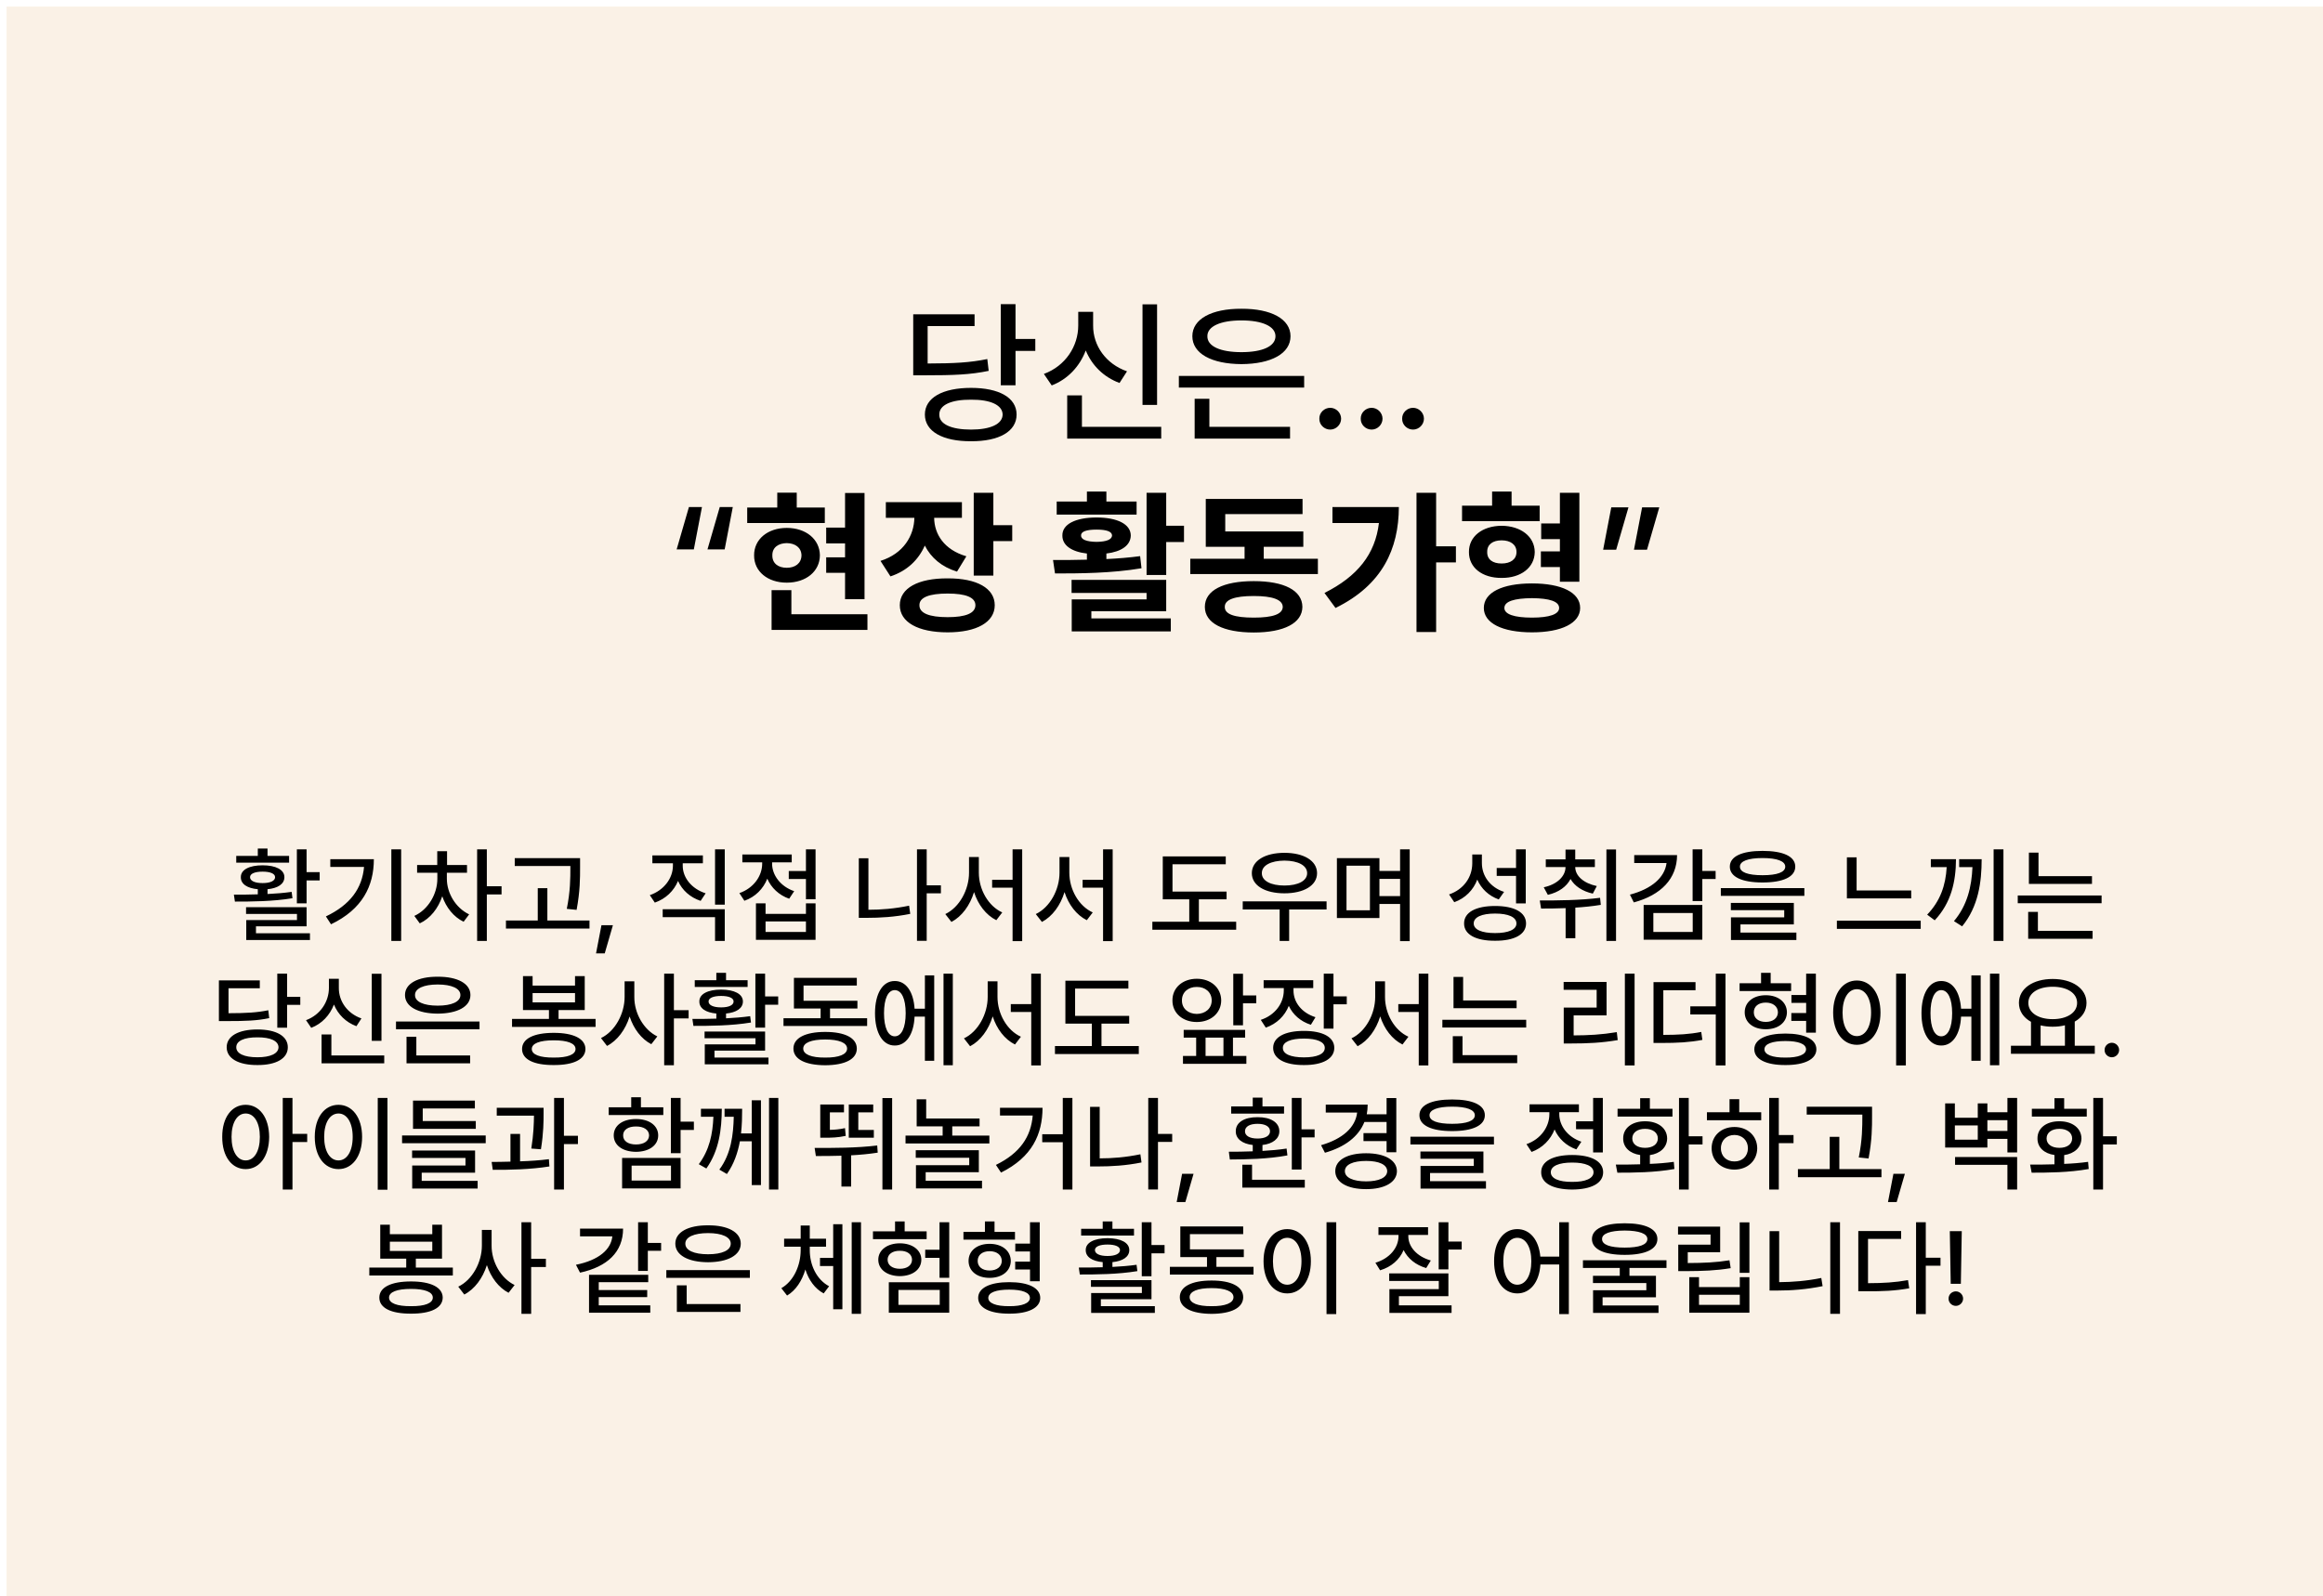 <svg width="355" height="244" viewBox="0 0 355 244" fill="none" xmlns="http://www.w3.org/2000/svg">
<g filter="url(#filter0_i_17_825)">
<rect width="355" height="244" fill="#FAF1E6"/>
<path d="M154.191 45.492V50.812H157.215V52.641H154.191V57.891H151.941V45.492H154.191ZM147.395 58.289C151.684 58.289 154.355 59.789 154.355 62.367C154.355 64.945 151.684 66.469 147.395 66.445C143.059 66.469 140.34 64.945 140.34 62.367C140.34 59.789 143.059 58.289 147.395 58.289ZM147.395 60.094C144.348 60.07 142.52 60.914 142.543 62.367C142.52 63.82 144.348 64.664 147.395 64.664C150.371 64.664 152.199 63.82 152.223 62.367C152.199 60.914 150.371 60.07 147.395 60.094ZM147.934 47.039V48.844H140.762V54.562C144.898 54.551 147.23 54.422 149.879 53.883L150.09 55.688C147.277 56.273 144.77 56.367 140.223 56.367H138.559V47.039H147.934ZM175.824 45.516V60.891H173.598V45.516H175.824ZM176.457 64.242V66.047H162.09V59.438H164.34V64.242H176.457ZM166.051 48.75C166.027 51.82 167.996 54.633 171.23 55.758L170.082 57.539C167.656 56.637 165.863 54.855 164.926 52.57C164 55.008 162.184 56.965 159.723 57.914L158.527 56.156C161.832 54.938 163.777 51.914 163.777 48.75V46.664H166.051V48.75ZM198.301 56.461V58.242H179.152V56.461H198.301ZM196.145 64.242V66.047H181.566V59.953H183.816V64.242H196.145ZM188.715 46.195C193.262 46.172 196.215 47.766 196.215 50.391C196.215 53.039 193.262 54.633 188.715 54.656C184.145 54.633 181.215 53.039 181.215 50.391C181.215 47.766 184.145 46.172 188.715 46.195ZM188.715 47.977C185.504 47.977 183.488 48.891 183.512 50.391C183.488 51.938 185.504 52.828 188.715 52.828C191.926 52.828 193.918 51.938 193.918 50.391C193.918 48.891 191.926 47.977 188.715 47.977ZM202.285 64.664C201.371 64.664 200.598 63.914 200.621 63C200.598 62.086 201.371 61.336 202.285 61.336C203.176 61.336 203.949 62.086 203.949 63C203.949 63.914 203.176 64.664 202.285 64.664ZM208.613 64.664C207.699 64.664 206.926 63.914 206.949 63C206.926 62.086 207.699 61.336 208.613 61.336C209.504 61.336 210.277 62.086 210.277 63C210.277 63.914 209.504 64.664 208.613 64.664ZM214.941 64.664C214.027 64.664 213.254 63.914 213.277 63C213.254 62.086 214.027 61.336 214.941 61.336C215.832 61.336 216.605 62.086 216.605 63C216.605 63.914 215.832 64.664 214.941 64.664ZM102.406 82.977L104.281 76.508H106.273L105.031 82.977H102.406ZM107.117 82.977L108.992 76.508H110.984L109.742 82.977H107.117ZM131.117 74.352V90.594H128.141V86.562H125.258V84.195H128.141V82.062H125.258V79.648H128.141V74.352H131.117ZM125.047 76.578V78.945H113.188V76.578H117.781V74.305H120.758V76.578H125.047ZM119.234 79.695C122.164 79.695 124.273 81.43 124.297 83.891C124.273 86.352 122.164 88.062 119.234 88.062C116.328 88.062 114.219 86.352 114.242 83.891C114.219 81.43 116.328 79.695 119.234 79.695ZM119.234 82.016C117.922 82.039 117.008 82.695 117.031 83.891C117.008 85.109 117.922 85.789 119.234 85.789C120.523 85.789 121.461 85.109 121.484 83.891C121.461 82.695 120.523 82.039 119.234 82.016ZM131.562 92.891V95.281H116.914V89.211H119.938V92.891H131.562ZM146 75.758V78.148H141.758C141.781 80.633 143.27 83.035 146.68 84.031L145.25 86.375C142.895 85.66 141.266 84.231 140.328 82.391C139.379 84.547 137.645 86.258 135.078 87.102L133.555 84.734C137.094 83.621 138.688 80.856 138.734 78.148H134.375V75.758H146ZM150.805 74.328V79.273H153.688V81.711H150.805V86.984H147.805V74.328H150.805ZM143.82 87.406C148.25 87.383 151.016 88.906 151.016 91.508C151.016 94.109 148.25 95.656 143.82 95.656C139.297 95.656 136.508 94.109 136.508 91.508C136.508 88.906 139.297 87.383 143.82 87.406ZM143.82 89.727C141.008 89.727 139.484 90.312 139.508 91.508C139.484 92.727 141.008 93.336 143.82 93.336C146.586 93.336 148.062 92.727 148.062 91.508C148.062 90.312 146.586 89.727 143.82 89.727ZM177.219 74.328V79.367H179.938V81.852H177.219V86.891H174.219V74.328H177.219ZM177.219 87.641V92.422H165.781V93.523H177.922V95.516H162.781V90.617H174.219V89.633H162.758V87.641H177.219ZM159.922 84.594C161.48 84.606 163.25 84.606 165.102 84.547V83.609C162.77 83.34 161.328 82.367 161.352 80.844C161.328 79.109 163.391 78.102 166.578 78.102C169.742 78.102 171.781 79.109 171.805 80.844C171.781 82.367 170.375 83.328 168.078 83.609V84.453C169.824 84.371 171.582 84.231 173.234 84.008L173.445 85.859C168.898 86.633 163.953 86.656 160.227 86.656L159.922 84.594ZM172.695 75.664V77.656H160.484V75.664H165.102V74.141H168.078V75.664H172.695ZM166.578 79.953C165.055 79.953 164.188 80.234 164.211 80.844C164.188 81.477 165.055 81.805 166.578 81.828C168.078 81.805 168.922 81.477 168.945 80.844C168.922 80.234 168.078 79.953 166.578 79.953ZM200.398 84.406V86.75H180.898V84.406H189.195V82.578H183.266V75.266H198.055V77.586H186.242V80.234H198.172V82.578H192.125V84.406H200.398ZM190.602 87.828C195.219 87.828 198.008 89.234 198.031 91.766C198.008 94.25 195.219 95.68 190.602 95.68C185.938 95.68 183.125 94.25 183.125 91.766C183.125 89.234 185.938 87.828 190.602 87.828ZM190.602 90.102C187.648 90.102 186.148 90.664 186.172 91.766C186.148 92.891 187.648 93.406 190.602 93.406C193.484 93.406 195.008 92.891 195.031 91.766C195.008 90.664 193.484 90.102 190.602 90.102ZM218.469 74.328V82.508H221.492V84.969H218.469V95.609H215.469V74.328H218.469ZM212.773 76.508C212.75 82.883 210.266 88.414 203.094 91.93L201.406 89.633C206.457 87.102 209.164 83.703 209.727 78.945H202.625V76.508H212.773ZM234.289 76.297V78.664H222.43V76.297H227.023V74.141H230V76.297H234.289ZM228.477 79.367C231.406 79.391 233.516 81.008 233.539 83.375C233.516 85.766 231.406 87.359 228.477 87.336C225.523 87.359 223.461 85.766 223.484 83.375C223.461 81.008 225.523 79.391 228.477 79.367ZM228.477 81.594C227.117 81.594 226.25 82.227 226.273 83.375C226.25 84.523 227.117 85.133 228.477 85.133C229.812 85.133 230.75 84.523 230.75 83.375C230.75 82.227 229.812 81.594 228.477 81.594ZM240.359 74.328V87.922H237.383V85.672H234.477V83.281H237.383V81.406H234.523V79.016H237.383V74.328H240.359ZM233.117 88.18C237.641 88.18 240.477 89.562 240.477 91.93C240.477 94.25 237.641 95.656 233.117 95.656C228.57 95.656 225.758 94.25 225.758 91.93C225.758 89.562 228.57 88.18 233.117 88.18ZM233.117 90.43C230.398 90.453 228.898 90.922 228.898 91.93C228.898 92.891 230.398 93.406 233.117 93.406C235.789 93.406 237.266 92.891 237.266 91.93C237.266 90.922 235.789 90.453 233.117 90.43ZM252.57 76.555L250.695 83.023H248.703L249.945 76.555H252.57ZM247.859 76.555L245.984 83.023H243.992L245.234 76.555H247.859ZM45.852 128.828V132.312H47.852V133.578H45.852V137.078H44.367V128.828H45.852ZM45.852 137.672V140.594H38.117V141.656H46.367V142.688H36.633V139.641H44.383V138.703H36.602V137.672H45.852ZM34.742 135.75C35.828 135.75 37.086 135.75 38.398 135.703V134.922C36.789 134.773 35.789 134.133 35.805 133.078C35.789 131.938 37.102 131.266 39.133 131.266C41.148 131.266 42.461 131.938 42.461 133.078C42.461 134.125 41.469 134.766 39.883 134.922V135.656C41.133 135.594 42.398 135.492 43.57 135.328L43.695 136.297C40.68 136.797 37.367 136.812 34.898 136.812L34.742 135.75ZM43.18 129.828V130.859H35.102V129.828H38.398V128.703H39.883V129.828H43.18ZM39.133 132.234C37.93 132.234 37.211 132.547 37.211 133.078C37.211 133.641 37.93 133.984 39.133 133.984C40.32 133.984 41.039 133.641 41.039 133.078C41.039 132.547 40.32 132.234 39.133 132.234ZM60.305 128.828V142.828H58.805V128.828H60.305ZM56.133 130.328C56.133 134.422 54.383 137.984 49.586 140.281L48.805 139.078C52.531 137.305 54.344 134.781 54.633 131.516H49.477V130.328H56.133ZM67.289 133.328C67.289 135.484 68.602 137.766 70.695 138.766L69.852 139.891C68.328 139.172 67.18 137.711 66.586 136C65.969 137.852 64.75 139.398 63.148 140.141L62.32 139C64.445 138.031 65.836 135.641 65.836 133.328V132.406H62.742V131.219H65.82V129.109H67.32V131.219H70.367V132.406H67.289V133.328ZM73.398 128.828V134.469H75.648V135.719H73.398V142.828H71.914V128.828H73.398ZM87.648 130.172V131.547C87.648 133.281 87.648 135.219 87.117 138.078L85.617 137.922C86.164 135.219 86.164 133.234 86.164 131.547V131.375H77.664V130.172H87.648ZM89.086 139.703V140.938H76.32V139.703H81.18V134.766H82.648V139.703H89.086ZM92.664 140.422L91.414 144.734H90.086L90.914 140.422H92.664ZM103.336 131.344C103.336 133.141 104.68 134.859 106.836 135.547L106.07 136.703C104.461 136.172 103.242 135.062 102.617 133.656C101.984 135.18 100.742 136.383 99.07 136.969L98.305 135.828C100.477 135.078 101.82 133.25 101.836 131.344V130.953H98.695V129.75H106.414V130.953H103.336V131.344ZM109.758 128.828V137.281H108.273V128.828H109.758ZM109.758 137.984V142.828H108.273V139.188H100.273V137.984H109.758ZM123.633 128.828V136.453H122.164V133.359H119.539V132.141H122.164V128.828H123.633ZM115.992 137.078V138.688H122.164V137.078H123.633V142.656H114.523V137.078H115.992ZM115.992 141.453H122.164V139.844H115.992V141.453ZM116.992 131.016C116.992 132.75 118.258 134.5 120.367 135.219L119.602 136.375C118.023 135.82 116.867 134.703 116.258 133.312C115.641 134.867 114.422 136.102 112.758 136.688L111.992 135.516C114.148 134.766 115.477 132.922 115.477 131V130.812H112.445V129.609H119.992V130.812H116.992V131.016ZM142.789 134.328V135.547H140.617V142.812H139.133V128.828H140.617V134.328H142.789ZM131.711 130.188V138.062C133.664 138.062 135.703 137.898 137.93 137.438L138.102 138.688C135.711 139.172 133.492 139.297 131.398 139.297H130.242V130.188H131.711ZM148.586 132.391C148.586 134.953 150.023 137.5 152.164 138.469L151.258 139.656C149.664 138.859 148.469 137.273 147.852 135.359C147.234 137.375 146.008 139.078 144.398 139.922L143.461 138.719C145.633 137.688 147.086 134.984 147.086 132.391V130H148.586V132.391ZM155.211 128.828V142.859H153.742V134.688H150.617V133.484H153.742V128.828H155.211ZM162.414 132.391C162.414 134.953 163.852 137.5 165.992 138.469L165.086 139.656C163.492 138.859 162.297 137.273 161.68 135.359C161.062 137.375 159.836 139.078 158.227 139.922L157.289 138.719C159.461 137.688 160.914 134.984 160.914 132.391V130H162.414V132.391ZM169.039 128.828V142.859H167.57V134.688H164.445V133.484H167.57V128.828H169.039ZM186.445 135.281V136.469H182.211V139.891H187.914V141.109H175.102V139.891H180.742V136.469H176.695V129.906H186.32V131.109H178.18V135.281H186.445ZM201.727 136.781V138.016H196.008V142.828H194.555V138.016H188.914V136.781H201.727ZM195.289 129.359C198.242 129.359 200.273 130.562 200.273 132.469C200.273 134.359 198.242 135.547 195.289 135.547C192.32 135.547 190.305 134.359 190.305 132.469C190.305 130.562 192.32 129.359 195.289 129.359ZM195.289 130.547C193.211 130.562 191.82 131.281 191.836 132.469C191.82 133.641 193.211 134.359 195.289 134.359C197.367 134.359 198.758 133.641 198.758 132.469C198.758 131.281 197.367 130.562 195.289 130.547ZM209.805 130.172V132.125H212.961V128.828H214.43V142.859H212.961V137.172H209.805V139.328H203.305V130.172H209.805ZM204.773 131.328V138.141H208.352V131.328H204.773ZM209.805 135.969H212.961V133.344H209.805V135.969ZM225.461 130.922C225.461 132.891 226.727 134.641 228.852 135.328L228.039 136.484C226.5 135.93 225.367 134.852 224.758 133.453C224.148 135.055 222.93 136.297 221.242 136.906L220.445 135.719C222.68 134.953 223.977 133.094 223.992 130.984V129.609H225.461V130.922ZM232.164 128.828V137.094H230.68V132.891H227.727V131.672H230.68V128.828H232.164ZM227.477 137.484C230.414 137.484 232.211 138.453 232.211 140.156C232.211 141.844 230.414 142.812 227.477 142.797C224.539 142.812 222.727 141.844 222.742 140.156C222.727 138.453 224.539 137.484 227.477 137.484ZM227.477 138.641C225.43 138.641 224.211 139.188 224.211 140.156C224.211 141.094 225.43 141.625 227.477 141.625C229.523 141.625 230.742 141.094 230.742 140.156C230.742 139.188 229.523 138.641 227.477 138.641ZM239.727 131.531C239.727 132.859 240.977 134 243.023 134.438L242.414 135.594C240.805 135.234 239.625 134.43 239.008 133.359C238.406 134.523 237.203 135.398 235.539 135.781L234.914 134.625C236.977 134.188 238.242 132.922 238.242 131.531H235.227V130.359H238.242V128.859H239.727V130.359H242.727V131.531H239.727ZM245.961 128.844V142.828H244.492V128.844H245.961ZM234.305 136.641C236.961 136.641 240.477 136.625 243.523 136.234L243.633 137.312C242.352 137.523 241.031 137.656 239.742 137.734V142.406H238.258V137.812C236.914 137.867 235.633 137.875 234.508 137.875L234.305 136.641ZM259.148 128.828V132.125H261.18V133.359H259.148V136.734H257.664V128.828H259.148ZM255.289 129.703C255.273 133.297 252.852 135.812 248.68 136.938L248.086 135.75C251.43 134.867 253.406 133.109 253.68 130.922H248.742V129.703H255.289ZM259.148 137.328V142.641H250.18V137.328H259.148ZM251.664 138.562V141.453H257.68V138.562H251.664ZM268.352 129.062C271.508 129.062 273.352 129.906 273.352 131.469C273.352 133.031 271.508 133.891 268.352 133.891C265.195 133.891 263.352 133.031 263.352 131.469C263.352 129.906 265.195 129.062 268.352 129.062ZM268.352 130.156C266.117 130.156 264.883 130.641 264.898 131.469C264.883 132.328 266.117 132.781 268.352 132.781C270.586 132.781 271.82 132.328 271.82 131.469C271.82 130.641 270.586 130.156 268.352 130.156ZM274.742 134.75V135.938H261.977V134.75H274.742ZM273.133 137.016V140.297H264.977V141.547H273.523V142.688H263.523V139.219H271.664V138.125H263.508V137.016H273.133ZM291.07 135.109V136.328H281.242V130.047H282.727V135.109H291.07ZM292.523 139.734V140.984H279.711V139.734H292.523ZM305.164 128.828V142.828H303.664V128.828H305.164ZM297.914 130.328C297.898 133.781 297.164 137.016 294.664 139.672L293.508 138.812C295.508 136.727 296.336 134.344 296.492 131.547H294.07V130.328H297.914ZM301.836 130.328C301.836 133.828 301.336 137.578 298.852 140.594L297.602 139.797C299.641 137.383 300.305 134.531 300.43 131.547H298.398V130.328H301.836ZM318.695 132.922V134.109H309.055V129.328H310.523V132.922H318.695ZM320.164 135.875V137.062H307.352V135.875H320.164ZM318.789 141.281V142.5H308.945V138.391H310.43V141.281H318.789ZM42.875 147.828V151.375H44.891V152.594H42.875V156.094H41.375V147.828H42.875ZM38.344 156.359C41.203 156.359 42.984 157.359 42.984 159.078C42.984 160.797 41.203 161.812 38.344 161.797C35.453 161.812 33.641 160.797 33.641 159.078C33.641 157.359 35.453 156.359 38.344 156.359ZM38.344 157.562C36.312 157.547 35.094 158.109 35.109 159.078C35.094 160.047 36.312 160.609 38.344 160.609C40.328 160.609 41.547 160.047 41.562 159.078C41.547 158.109 40.328 157.547 38.344 157.562ZM38.703 148.859V150.062H33.922V153.875C36.68 153.867 38.234 153.781 40 153.422L40.141 154.625C38.266 155.016 36.594 155.078 33.562 155.078H32.453V148.859H38.703ZM57.297 147.844V158.094H55.812V147.844H57.297ZM57.719 160.328V161.531H48.141V157.125H49.641V160.328H57.719ZM50.781 150C50.766 152.047 52.078 153.922 54.234 154.672L53.469 155.859C51.852 155.258 50.656 154.07 50.031 152.547C49.414 154.172 48.203 155.477 46.562 156.109L45.766 154.938C47.969 154.125 49.266 152.109 49.266 150V148.609H50.781V150ZM72.281 155.141V156.328H59.516V155.141H72.281ZM70.844 160.328V161.531H61.125V157.469H62.625V160.328H70.844ZM65.891 148.297C68.922 148.281 70.891 149.344 70.891 151.094C70.891 152.859 68.922 153.922 65.891 153.938C62.844 153.922 60.891 152.859 60.891 151.094C60.891 149.344 62.844 148.281 65.891 148.297ZM65.891 149.484C63.75 149.484 62.406 150.094 62.422 151.094C62.406 152.125 63.75 152.719 65.891 152.719C68.031 152.719 69.359 152.125 69.359 151.094C69.359 150.094 68.031 149.484 65.891 149.484ZM90.016 154.75V155.969H77.25V154.75H82.891V153.391H78.922V148.203H80.391V149.656H86.875V148.203H88.359V153.391H84.359V154.75H90.016ZM83.625 156.875C86.641 156.875 88.453 157.766 88.469 159.344C88.453 160.938 86.641 161.812 83.625 161.797C80.578 161.812 78.781 160.938 78.781 159.344C78.781 157.766 80.578 156.875 83.625 156.875ZM83.625 158.016C81.484 158.016 80.266 158.484 80.266 159.344C80.266 160.203 81.484 160.672 83.625 160.656C85.734 160.672 86.953 160.203 86.953 159.344C86.953 158.484 85.734 158.016 83.625 158.016ZM80.391 152.219H86.875V150.797H80.391V152.219ZM95.938 151.391C95.922 153.875 97.359 156.406 99.453 157.422L98.531 158.609C97.008 157.82 95.828 156.25 95.219 154.375C94.586 156.375 93.359 158.047 91.766 158.875L90.844 157.672C93 156.641 94.453 153.953 94.453 151.391V149H95.938V151.391ZM101.984 147.828V153.406H104.234V154.672H101.984V161.828H100.5V147.828H101.984ZM115.922 147.828V151.312H117.922V152.578H115.922V156.078H114.438V147.828H115.922ZM115.922 156.672V159.594H108.188V160.656H116.438V161.688H106.703V158.641H114.453V157.703H106.672V156.672H115.922ZM104.812 154.75C105.898 154.75 107.156 154.75 108.469 154.703V153.922C106.859 153.773 105.859 153.133 105.875 152.078C105.859 150.938 107.172 150.266 109.203 150.266C111.219 150.266 112.531 150.938 112.531 152.078C112.531 153.125 111.539 153.766 109.953 153.922V154.656C111.203 154.594 112.469 154.492 113.641 154.328L113.766 155.297C110.75 155.797 107.438 155.812 104.969 155.812L104.812 154.75ZM113.25 148.828V149.859H105.172V148.828H108.469V147.703H109.953V148.828H113.25ZM109.203 151.234C108 151.234 107.281 151.547 107.281 152.078C107.281 152.641 108 152.984 109.203 152.984C110.391 152.984 111.109 152.641 111.109 152.078C111.109 151.547 110.391 151.234 109.203 151.234ZM131.516 154.641V155.828H118.734V154.641H124.406V153.156H120.328V148.469H129.938V149.641H121.797V151.969H130.031V153.156H125.844V154.641H131.516ZM125.109 156.734C128.125 156.734 129.938 157.656 129.938 159.281C129.938 160.906 128.125 161.812 125.109 161.828C122.078 161.812 120.25 160.906 120.25 159.281C120.25 157.656 122.078 156.734 125.109 156.734ZM125.109 157.891C122.969 157.891 121.75 158.391 121.75 159.281C121.75 160.172 122.969 160.672 125.109 160.656C127.219 160.672 128.453 160.172 128.453 159.281C128.453 158.391 127.219 157.891 125.109 157.891ZM144.609 147.828V161.828H143.188V147.828H144.609ZM141.766 148.094V161.141H140.344V154.391H138.766C138.641 157.125 137.469 158.828 135.734 158.812C133.906 158.828 132.719 156.906 132.719 153.875C132.719 150.844 133.906 148.938 135.734 148.953C137.438 148.938 138.594 150.555 138.766 153.188H140.344V148.094H141.766ZM135.734 150.344C134.719 150.344 134.094 151.641 134.094 153.875C134.094 156.109 134.719 157.406 135.734 157.406C136.766 157.406 137.406 156.109 137.406 153.875C137.406 151.641 136.766 150.344 135.734 150.344ZM151.438 151.391C151.438 153.953 152.875 156.5 155.016 157.469L154.109 158.656C152.516 157.859 151.32 156.273 150.703 154.359C150.086 156.375 148.859 158.078 147.25 158.922L146.312 157.719C148.484 156.688 149.938 153.984 149.938 151.391V149H151.438V151.391ZM158.062 147.828V161.859H156.594V153.688H153.469V152.484H156.594V147.828H158.062ZM171.562 154.281V155.469H167.328V158.891H173.031V160.109H160.219V158.891H165.859V155.469H161.812V148.906H171.438V150.109H163.297V154.281H171.562ZM188.953 147.844V151.156H190.984V152.359H188.953V155.719H187.469V147.844H188.953ZM189.281 156.422V157.609H187.422V160.406H189.469V161.609H179.781V160.406H181.797V157.609H179.891V156.422H189.281ZM181.891 148.609C184.031 148.609 185.609 149.969 185.625 151.922C185.609 153.859 184.031 155.219 181.891 155.219C179.75 155.219 178.156 153.859 178.172 151.922C178.156 149.969 179.75 148.609 181.891 148.609ZM181.891 149.859C180.578 149.844 179.609 150.672 179.625 151.922C179.609 153.156 180.578 153.969 181.891 153.984C183.203 153.969 184.172 153.156 184.172 151.922C184.172 150.672 183.203 149.844 181.891 149.859ZM183.234 160.406H185.969V157.609H183.234V160.406ZM196.672 150.406C196.672 152.188 197.906 153.812 200.031 154.484L199.328 155.641C197.734 155.133 196.57 154.078 195.953 152.75C195.344 154.281 194.117 155.492 192.438 156.078L191.672 154.891C193.859 154.172 195.172 152.359 195.188 150.422V150.031H192.109V148.828H199.688V150.031H196.672V150.406ZM202.781 147.828V151.297H204.812V152.516H202.781V156.234H201.297V147.828H202.781ZM198.266 156.578C201.156 156.578 202.906 157.531 202.906 159.172C202.906 160.828 201.156 161.812 198.266 161.797C195.344 161.812 193.562 160.828 193.562 159.172C193.562 157.531 195.344 156.578 198.266 156.578ZM198.266 157.75C196.234 157.75 195.031 158.266 195.047 159.172C195.031 160.109 196.234 160.625 198.266 160.625C200.281 160.625 201.453 160.109 201.453 159.172C201.453 158.266 200.281 157.75 198.266 157.75ZM210.656 151.391C210.656 153.953 212.094 156.5 214.234 157.469L213.328 158.656C211.734 157.859 210.539 156.273 209.922 154.359C209.305 156.375 208.078 158.078 206.469 158.922L205.531 157.719C207.703 156.688 209.156 153.984 209.156 151.391V149H210.656V151.391ZM217.281 147.828V161.859H215.812V153.688H212.688V152.484H215.812V147.828H217.281ZM230.766 151.922V153.109H221.125V148.328H222.594V151.922H230.766ZM232.234 154.875V156.062H219.422V154.875H232.234ZM230.859 160.281V161.5H221.016V157.391H222.5V160.281H230.859ZM248.797 147.828V161.859H247.312V147.828H248.797ZM244.516 149.094V154.203H239.484V157.266C241.75 157.258 243.734 157.156 246.078 156.766L246.219 157.984C243.734 158.406 241.625 158.5 239.156 158.5H237.969V153.016H243V150.297H237.953V149.094H244.516ZM258.109 149.125V150.359H253.188V157.188C255.531 157.18 257.148 157.094 258.984 156.734L259.156 157.953C257.141 158.328 255.438 158.422 252.797 158.422H251.688V149.125H258.109ZM262.688 147.828V161.859H261.203V154.062H257.312V152.828H261.203V147.828H262.688ZM272.719 149.297V150.484H264.844V149.297H268.125V147.703H269.594V149.297H272.719ZM268.844 151.125C270.734 151.125 272.062 152.172 272.078 153.734C272.062 155.297 270.734 156.328 268.844 156.328C266.938 156.328 265.625 155.297 265.625 153.734C265.625 152.172 266.938 151.125 268.844 151.125ZM268.844 152.25C267.734 152.25 267.016 152.828 267.016 153.734C267.016 154.641 267.734 155.203 268.844 155.203C269.938 155.203 270.688 154.641 270.703 153.734C270.688 152.828 269.938 152.25 268.844 152.25ZM276.5 147.828V156.844H275.016V155.047H272.75V153.844H275.016V152.297H272.766V151.094H275.016V147.828H276.5ZM271.844 156.984C274.781 156.984 276.578 157.859 276.578 159.391C276.578 160.906 274.781 161.812 271.844 161.797C268.891 161.812 267.094 160.906 267.094 159.391C267.094 157.859 268.891 156.984 271.844 156.984ZM271.844 158.125C269.828 158.125 268.641 158.562 268.641 159.391C268.641 160.203 269.828 160.672 271.844 160.656C273.812 160.672 275 160.203 275 159.391C275 158.562 273.812 158.125 271.844 158.125ZM290.25 147.828V161.859H288.766V147.828H290.25ZM282.766 148.875C284.844 148.875 286.375 150.781 286.375 153.781C286.375 156.797 284.844 158.703 282.766 158.703C280.656 158.703 279.141 156.797 279.141 153.781C279.141 150.781 280.656 148.875 282.766 148.875ZM282.766 150.203C281.469 150.203 280.578 151.578 280.578 153.781C280.578 156 281.469 157.375 282.766 157.375C284.047 157.375 284.938 156 284.938 153.781C284.938 151.578 284.047 150.203 282.766 150.203ZM304.531 147.828V161.828H303.109V147.828H304.531ZM301.688 148.094V161.141H300.266V154.391H298.688C298.562 157.125 297.391 158.828 295.656 158.812C293.828 158.828 292.641 156.906 292.641 153.875C292.641 150.844 293.828 148.938 295.656 148.953C297.359 148.938 298.516 150.555 298.688 153.188H300.266V148.094H301.688ZM295.656 150.344C294.641 150.344 294.016 151.641 294.016 153.875C294.016 156.109 294.641 157.406 295.656 157.406C296.688 157.406 297.328 156.109 297.328 153.875C297.328 151.641 296.688 150.344 295.656 150.344ZM319.125 158.844V160.078H306.312V158.844H309.375V155.188C308.227 154.555 307.531 153.547 307.531 152.297C307.531 150.094 309.688 148.641 312.688 148.641C315.703 148.641 317.859 150.094 317.859 152.297C317.859 153.531 317.188 154.523 316.062 155.156V158.844H319.125ZM312.688 149.828C310.484 149.828 308.969 150.781 308.969 152.297C308.969 153.797 310.484 154.781 312.688 154.781C314.875 154.781 316.422 153.797 316.422 152.297C316.422 150.781 314.875 149.828 312.688 149.828ZM310.844 158.844H314.562V155.719C313.992 155.867 313.359 155.938 312.688 155.938C312.031 155.938 311.406 155.867 310.844 155.734V158.844ZM321.734 160.609C321.125 160.609 320.609 160.109 320.625 159.5C320.609 158.891 321.125 158.391 321.734 158.391C322.328 158.391 322.844 158.891 322.844 159.5C322.844 160.109 322.328 160.609 321.734 160.609ZM36.539 167.875C38.633 167.875 40.117 169.781 40.133 172.781C40.117 175.797 38.633 177.703 36.539 177.703C34.445 177.703 32.945 175.797 32.961 172.781C32.945 169.781 34.445 167.875 36.539 167.875ZM36.539 169.203C35.258 169.203 34.383 170.578 34.383 172.781C34.383 175 35.258 176.375 36.539 176.375C37.836 176.375 38.711 175 38.711 172.781C38.711 170.578 37.836 169.203 36.539 169.203ZM43.695 166.828V172.312H45.945V173.562H43.695V180.828H42.211V166.828H43.695ZM58.211 166.828V180.859H56.727V166.828H58.211ZM50.727 167.875C52.805 167.875 54.336 169.781 54.336 172.781C54.336 175.797 52.805 177.703 50.727 177.703C48.617 177.703 47.102 175.797 47.102 172.781C47.102 169.781 48.617 167.875 50.727 167.875ZM50.727 169.203C49.43 169.203 48.539 170.578 48.539 172.781C48.539 175 49.43 176.375 50.727 176.375C52.008 176.375 52.898 175 52.898 172.781C52.898 170.578 52.008 169.203 50.727 169.203ZM73.227 172.562V173.75H60.445V172.562H73.227ZM71.711 170.359V171.547H62.117V167.234H71.57V168.438H63.602V170.359H71.711ZM71.602 174.859V178.25H63.445V179.5H71.992V180.672H61.992V177.156H70.133V176H61.977V174.859H71.602ZM82.07 168.328V169.188C82.07 170.359 82.07 172.172 81.664 174.672L80.195 174.562C80.547 172.32 80.586 170.703 80.602 169.531H74.914V168.328H82.07ZM78.477 172.328V176.516C79.969 176.469 81.484 176.367 82.883 176.188L82.961 177.297C80.039 177.766 76.789 177.828 74.305 177.812L74.133 176.609C75.008 176.602 75.984 176.594 77.008 176.562V172.328H78.477ZM85.18 166.828V172.609H87.32V173.875H85.18V180.828H83.68V166.828H85.18ZM103.008 166.828V170.453H105.039V171.719H103.008V175.266H101.523V166.828H103.008ZM103.008 176V180.656H94.07V176H103.008ZM95.523 177.172V179.453H101.539V177.172H95.523ZM100.367 168.25V169.438H92.023V168.25H95.461V166.719H96.945V168.25H100.367ZM96.195 170.047C98.211 170.047 99.586 171.047 99.586 172.547C99.586 174.062 98.211 175.047 96.195 175.062C94.148 175.047 92.789 174.062 92.789 172.547C92.789 171.047 94.148 170.047 96.195 170.047ZM96.195 171.188C95.008 171.172 94.211 171.703 94.227 172.547C94.211 173.422 95.008 173.938 96.195 173.938C97.383 173.938 98.18 173.422 98.195 172.547C98.18 171.703 97.383 171.172 96.195 171.188ZM109.305 168.484C109.289 171.625 108.898 174.859 106.945 177.609L105.789 176.953C107.422 174.766 107.914 172.344 108.023 169.703H106.117V168.484H109.305ZM112.414 168.484C112.414 169.664 112.391 170.953 112.242 172.25H113.883V167.188H115.289V180.141H113.883V173.453H112.07C111.75 175.195 111.164 176.922 110.086 178.453L108.93 177.781C110.742 175.352 111.07 172.406 111.133 169.703H109.727V168.484H112.414ZM117.945 166.828V180.828H116.523V166.828H117.945ZM135.336 166.844V180.828H133.852V166.844H135.336ZM123.492 174.469C126.32 174.469 129.852 174.484 133.055 174.094L133.133 175.188C131.781 175.398 130.406 175.523 129.07 175.594V180.375H127.586V175.656C126.211 175.703 124.883 175.703 123.68 175.703L123.492 174.469ZM132.539 171.719V172.906H128.711V167.828H132.445V169.031H130.164V171.719H132.539ZM127.977 167.828V169.031H125.82V171.703C126.547 171.688 127.273 171.633 128.133 171.438L128.242 172.625C127.008 172.891 126.055 172.906 124.992 172.906H124.352V167.828H127.977ZM148.695 169.969V171.172H144.523V172.578H150.195V173.781H137.383V172.578H143.055V171.172H139.086V167.031H140.539V169.969H148.695ZM148.586 174.812V178.172H140.461V179.484H149.07V180.656H138.977V177.109H147.117V175.969H138.945V174.812H148.586ZM162.883 166.828V180.828H161.414V173.594H158.273V172.375H161.414V166.828H162.883ZM158.32 168.328C158.305 172.391 156.727 175.875 151.977 178.234L151.195 177.062C154.906 175.25 156.555 172.727 156.82 169.516H151.82V168.328H158.32ZM178.133 172.328V173.547H175.961V180.812H174.477V166.828H175.961V172.328H178.133ZM167.055 168.188V176.062C169.008 176.062 171.047 175.898 173.273 175.438L173.445 176.688C171.055 177.172 168.836 177.297 166.742 177.297H165.586V168.188H167.055ZM181.398 178.422L180.148 182.734H178.82L179.648 178.422H181.398ZM197.898 166.828V171.625H199.898V172.859H197.898V177.766H196.414V166.828H197.898ZM198.398 179.328V180.531H188.852V177.031H190.336V179.328H198.398ZM186.789 175.047C187.867 175.047 189.125 175.039 190.445 174.984V174.016C188.852 173.844 187.836 173.07 187.852 171.922C187.836 170.562 189.164 169.75 191.18 169.766C193.18 169.75 194.508 170.562 194.508 171.922C194.508 173.062 193.508 173.836 191.93 174.016V174.922C193.18 174.852 194.445 174.742 195.617 174.562L195.742 175.609C192.758 176.172 189.383 176.219 186.945 176.234L186.789 175.047ZM195.227 168.125V169.219H187.148V168.125H190.445V166.781H191.93V168.125H195.227ZM191.18 170.781C189.977 170.781 189.258 171.203 189.258 171.922C189.258 172.609 189.977 173.031 191.18 173.031C192.367 173.031 193.086 172.609 193.086 171.922C193.086 171.203 192.367 170.781 191.18 170.781ZM212.383 166.844V175.125H210.898V173.422H207.367V172.203H210.898V170.5H207.508C206.609 172.75 204.508 174.336 201.477 175.203L200.883 174.047C204.195 173.094 206.133 171.32 206.398 169.062H201.602V167.844H208.008C208.008 168.359 207.953 168.859 207.867 169.328H210.898V166.844H212.383ZM207.773 175.281C210.602 175.281 212.461 176.312 212.477 178.016C212.461 179.719 210.602 180.766 207.773 180.766C204.898 180.766 203.055 179.719 203.055 178.016C203.055 176.312 204.898 175.281 207.773 175.281ZM207.773 176.453C205.773 176.453 204.523 177.016 204.523 178.016C204.523 179 205.773 179.578 207.773 179.578C209.742 179.578 210.977 179 210.992 178.016C210.977 177.016 209.742 176.453 207.773 176.453ZM220.914 167.062C224.07 167.062 225.914 167.906 225.914 169.469C225.914 171.031 224.07 171.891 220.914 171.891C217.758 171.891 215.914 171.031 215.914 169.469C215.914 167.906 217.758 167.062 220.914 167.062ZM220.914 168.156C218.68 168.156 217.445 168.641 217.461 169.469C217.445 170.328 218.68 170.781 220.914 170.781C223.148 170.781 224.383 170.328 224.383 169.469C224.383 168.641 223.148 168.156 220.914 168.156ZM227.305 172.75V173.938H214.539V172.75H227.305ZM225.695 175.016V178.297H217.539V179.547H226.086V180.688H216.086V177.219H224.227V176.125H216.07V175.016H225.695ZM243.945 166.828V175.156H242.461V171.609H239.852V170.391H242.461V166.828H243.945ZM239.258 175.547C242.195 175.547 243.992 176.516 243.992 178.188C243.992 179.859 242.195 180.812 239.258 180.828C236.32 180.812 234.508 179.859 234.523 178.188C234.508 176.516 236.32 175.547 239.258 175.547ZM239.258 176.703C237.211 176.703 235.992 177.234 235.992 178.188C235.992 179.125 237.211 179.672 239.258 179.656C241.305 179.672 242.523 179.125 242.523 178.188C242.523 177.234 241.305 176.703 239.258 176.703ZM237.289 169.297C237.289 171.078 238.555 172.797 240.664 173.516L239.898 174.688C238.328 174.141 237.172 173.023 236.57 171.641C235.953 173.211 234.727 174.469 233.055 175.078L232.273 173.891C234.445 173.141 235.773 171.25 235.773 169.312V169H232.742V167.797H240.289V169H237.289V169.297ZM257.07 166.828V172.688H259.18V173.938H257.07V180.828H255.586V166.828H257.07ZM245.93 177.016C247.031 177.016 248.312 177.016 249.648 176.969V175.547C248.07 175.328 247.039 174.375 247.055 173.016C247.039 171.438 248.398 170.391 250.398 170.391C252.383 170.391 253.758 171.438 253.773 173.016C253.758 174.375 252.711 175.336 251.133 175.562V176.906C252.375 176.859 253.625 176.758 254.789 176.594L254.883 177.688C251.852 178.234 248.57 178.25 246.164 178.25L245.93 177.016ZM254.586 168.484V169.672H246.195V168.484H249.648V166.859H251.133V168.484H254.586ZM250.398 171.547C249.227 171.547 248.445 172.125 248.445 173.016C248.445 173.906 249.227 174.453 250.398 174.453C251.57 174.453 252.352 173.906 252.352 173.016C252.352 172.125 251.57 171.547 250.398 171.547ZM270.836 166.828V172.5H273.086V173.734H270.836V180.828H269.367V166.828H270.836ZM268.148 169.016V170.234H259.852V169.016H263.305V167.016H264.789V169.016H268.148ZM264.055 171.266C266.055 171.266 267.523 172.609 267.539 174.516C267.523 176.438 266.055 177.766 264.055 177.781C262.039 177.766 260.57 176.438 260.57 174.516C260.57 172.609 262.039 171.266 264.055 171.266ZM264.055 172.484C262.867 172.484 261.977 173.312 261.992 174.516C261.977 175.734 262.867 176.547 264.055 176.531C265.242 176.547 266.117 175.734 266.117 174.516C266.117 173.312 265.242 172.484 264.055 172.484ZM285.086 168.172V169.547C285.086 171.281 285.086 173.219 284.555 176.078L283.055 175.922C283.602 173.219 283.602 171.234 283.602 169.547V169.375H275.102V168.172H285.086ZM286.523 177.703V178.938H273.758V177.703H278.617V172.766H280.086V177.703H286.523ZM290.102 178.422L288.852 182.734H287.523L288.352 178.422H290.102ZM297.742 167.656V169.859H301.242V167.656H302.711V169.016H305.773V166.828H307.258V175.156H305.773V173.078H302.711V174.406H296.258V167.656H297.742ZM297.742 173.203H301.242V171.031H297.742V173.203ZM307.258 175.859V180.828H305.773V177.047H297.773V175.859H307.258ZM302.711 171.875H305.773V170.219H302.711V171.875ZM320.383 166.828V172.688H322.492V173.938H320.383V180.828H318.898V166.828H320.383ZM309.242 177.016C310.344 177.016 311.625 177.016 312.961 176.969V175.547C311.383 175.328 310.352 174.375 310.367 173.016C310.352 171.438 311.711 170.391 313.711 170.391C315.695 170.391 317.07 171.438 317.086 173.016C317.07 174.375 316.023 175.336 314.445 175.562V176.906C315.688 176.859 316.938 176.758 318.102 176.594L318.195 177.688C315.164 178.234 311.883 178.25 309.477 178.25L309.242 177.016ZM317.898 168.484V169.672H309.508V168.484H312.961V166.859H314.445V168.484H317.898ZM313.711 171.547C312.539 171.547 311.758 172.125 311.758 173.016C311.758 173.906 312.539 174.453 313.711 174.453C314.883 174.453 315.664 173.906 315.664 173.016C315.664 172.125 314.883 171.547 313.711 171.547ZM68.203 192.75V193.969H55.438V192.75H61.078V191.391H57.109V186.203H58.578V187.656H65.062V186.203H66.547V191.391H62.547V192.75H68.203ZM61.812 194.875C64.828 194.875 66.641 195.766 66.656 197.344C66.641 198.938 64.828 199.812 61.812 199.797C58.766 199.812 56.969 198.938 56.969 197.344C56.969 195.766 58.766 194.875 61.812 194.875ZM61.812 196.016C59.672 196.016 58.453 196.484 58.453 197.344C58.453 198.203 59.672 198.672 61.812 198.656C63.922 198.672 65.141 198.203 65.141 197.344C65.141 196.484 63.922 196.016 61.812 196.016ZM58.578 190.219H65.062V188.797H58.578V190.219ZM74.125 189.391C74.109 191.875 75.547 194.406 77.641 195.422L76.719 196.609C75.195 195.82 74.016 194.25 73.406 192.375C72.773 194.375 71.547 196.047 69.953 196.875L69.031 195.672C71.188 194.641 72.641 191.953 72.641 189.391V187H74.125V189.391ZM80.172 185.828V191.406H82.422V192.672H80.172V199.828H78.688V185.828H80.172ZM98 185.828V188.984H100.031V190.188H98V193.266H96.516V185.828H98ZM94.219 186.797C94.219 190.375 91.797 192.641 87.641 193.531L87.016 192.328C90.547 191.617 92.375 189.969 92.578 187.984H87.641V186.797H94.219ZM98.062 193.859V194.984H90.5V196.188H97.906V197.266H90.5V198.531H98.375V199.656H89.016V193.859H98.062ZM113.594 193.141V194.328H100.828V193.141H113.594ZM112.156 198.328V199.531H102.438V195.469H103.938V198.328H112.156ZM107.203 186.297C110.234 186.281 112.203 187.344 112.203 189.094C112.203 190.859 110.234 191.922 107.203 191.938C104.156 191.922 102.203 190.859 102.203 189.094C102.203 187.344 104.156 186.281 107.203 186.297ZM107.203 187.484C105.062 187.484 103.719 188.094 103.734 189.094C103.719 190.125 105.062 190.719 107.203 190.719C109.344 190.719 110.672 190.125 110.672 189.094C110.672 188.094 109.344 187.484 107.203 187.484ZM122.75 190.125C122.75 192.328 123.766 194.578 125.703 195.609L124.875 196.703C123.523 195.984 122.578 194.641 122.078 193.047C121.57 194.758 120.633 196.227 119.281 197.031L118.406 195.906C120.344 194.781 121.344 192.391 121.359 190.125V189.562H118.828V188.344H121.359V186.328H122.75V188.344H125.234V189.562H122.75V190.125ZM130.578 185.828V199.828H129.156V185.828H130.578ZM127.734 186.125V199.125H126.328V192.516H124.312V191.281H126.328V186.125H127.734ZM144.062 185.828V194.312H142.578V191.266H140.391V190.031H142.578V185.828H144.062ZM144.062 195V199.656H134.828V195H144.062ZM136.297 196.172V198.453H142.609V196.172H136.297ZM140.609 187.219V188.406H132.406V187.219H135.781V185.703H137.25V187.219H140.609ZM136.516 189.047C138.438 189.047 139.797 190.078 139.797 191.547C139.797 193.062 138.438 194.047 136.516 194.062C134.594 194.047 133.219 193.062 133.219 191.547C133.219 190.078 134.594 189.047 136.516 189.047ZM136.516 190.188C135.391 190.172 134.641 190.719 134.641 191.547C134.641 192.406 135.391 192.938 136.516 192.938C137.625 192.938 138.375 192.406 138.375 191.547C138.375 190.719 137.625 190.172 136.516 190.188ZM154.109 187.297V188.484H146.234V187.297H149.516V185.703H150.984V187.297H154.109ZM150.234 189.125C152.125 189.125 153.453 190.172 153.469 191.734C153.453 193.297 152.125 194.328 150.234 194.328C148.328 194.328 147.016 193.297 147.016 191.734C147.016 190.172 148.328 189.125 150.234 189.125ZM150.234 190.25C149.125 190.25 148.406 190.828 148.406 191.734C148.406 192.641 149.125 193.203 150.234 193.203C151.328 193.203 152.078 192.641 152.094 191.734C152.078 190.828 151.328 190.25 150.234 190.25ZM157.891 185.828V194.844H156.406V193.047H154.141V191.844H156.406V190.297H154.156V189.094H156.406V185.828H157.891ZM153.234 194.984C156.172 194.984 157.969 195.859 157.969 197.391C157.969 198.906 156.172 199.812 153.234 199.797C150.281 199.812 148.484 198.906 148.484 197.391C148.484 195.859 150.281 194.984 153.234 194.984ZM153.234 196.125C151.219 196.125 150.031 196.562 150.031 197.391C150.031 198.203 151.219 198.672 153.234 198.656C155.203 198.672 156.391 198.203 156.391 197.391C156.391 196.562 155.203 196.125 153.234 196.125ZM174.969 185.828V189.312H176.969V190.578H174.969V194.078H173.484V185.828H174.969ZM174.969 194.672V197.594H167.234V198.656H175.484V199.688H165.75V196.641H173.5V195.703H165.719V194.672H174.969ZM163.859 192.75C164.945 192.75 166.203 192.75 167.516 192.703V191.922C165.906 191.773 164.906 191.133 164.922 190.078C164.906 188.938 166.219 188.266 168.25 188.266C170.266 188.266 171.578 188.938 171.578 190.078C171.578 191.125 170.586 191.766 169 191.922V192.656C170.25 192.594 171.516 192.492 172.688 192.328L172.812 193.297C169.797 193.797 166.484 193.812 164.016 193.812L163.859 192.75ZM172.297 186.828V187.859H164.219V186.828H167.516V185.703H169V186.828H172.297ZM168.25 189.234C167.047 189.234 166.328 189.547 166.328 190.078C166.328 190.641 167.047 190.984 168.25 190.984C169.438 190.984 170.156 190.641 170.156 190.078C170.156 189.547 169.438 189.234 168.25 189.234ZM190.562 192.641V193.828H177.781V192.641H183.453V191.156H179.375V186.469H188.984V187.641H180.844V189.969H189.078V191.156H184.891V192.641H190.562ZM184.156 194.734C187.172 194.734 188.984 195.656 188.984 197.281C188.984 198.906 187.172 199.812 184.156 199.828C181.125 199.812 179.297 198.906 179.297 197.281C179.297 195.656 181.125 194.734 184.156 194.734ZM184.156 195.891C182.016 195.891 180.797 196.391 180.797 197.281C180.797 198.172 182.016 198.672 184.156 198.656C186.266 198.672 187.5 198.172 187.5 197.281C187.5 196.391 186.266 195.891 184.156 195.891ZM203.203 185.828V199.859H201.719V185.828H203.203ZM195.719 186.875C197.797 186.875 199.328 188.781 199.328 191.781C199.328 194.797 197.797 196.703 195.719 196.703C193.609 196.703 192.094 194.797 192.094 191.781C192.094 188.781 193.609 186.875 195.719 186.875ZM195.719 188.203C194.422 188.203 193.531 189.578 193.531 191.781C193.531 194 194.422 195.375 195.719 195.375C197 195.375 197.891 194 197.891 191.781C197.891 189.578 197 188.203 195.719 188.203ZM214.219 187.938C214.203 189.547 215.5 191.062 217.656 191.672L216.953 192.828C215.336 192.367 214.133 191.359 213.5 190.078C212.883 191.539 211.633 192.656 209.906 193.172L209.188 192.016C211.375 191.359 212.719 189.719 212.719 187.953V187.766H209.656V186.578H217.234V187.766H214.219V187.938ZM220.344 185.828V188.781H222.375V190H220.344V193.031H218.859V185.828H220.344ZM220.344 193.641V197.125H212.781V198.531H220.828V199.688H211.328V196.047H218.875V194.797H211.297V193.641H220.344ZM230.875 186.875C232.773 186.875 234.164 188.484 234.391 191.078H237.281V185.828H238.75V199.859H237.281V192.281H234.406C234.242 195.008 232.82 196.703 230.875 196.703C228.781 196.703 227.312 194.797 227.328 191.781C227.312 188.781 228.781 186.875 230.875 186.875ZM230.875 188.203C229.609 188.203 228.734 189.578 228.734 191.781C228.734 194 229.609 195.375 230.875 195.375C232.141 195.375 233.016 194 233.016 191.781C233.016 189.578 232.141 188.203 230.875 188.203ZM247.281 185.984C250.438 185.984 252.281 186.844 252.281 188.391C252.281 189.953 250.438 190.812 247.281 190.812C244.125 190.812 242.281 189.953 242.281 188.391C242.281 186.844 244.125 185.984 247.281 185.984ZM247.281 187.094C245.047 187.109 243.812 187.562 243.828 188.391C243.812 189.266 245.047 189.703 247.281 189.703C249.516 189.703 250.75 189.266 250.75 188.391C250.75 187.562 249.516 187.109 247.281 187.094ZM253.672 191.641V192.812H248.016V194.016H252.062V197.297H243.906V198.547H252.453V199.688H242.453V196.219H250.594V195.125H242.438V194.016H246.531V192.812H240.906V191.641H253.672ZM266.344 185.844V193.562H264.859V185.844H266.344ZM261.875 186.5V190.406H256.922V192.062C259.367 192.047 261.172 191.984 263.297 191.641L263.484 192.844C261.203 193.219 259.281 193.281 256.641 193.297H255.469V189.25H260.406V187.703H255.438V186.5H261.875ZM258.641 194.219V195.734H264.875V194.219H266.344V199.656H257.156V194.219H258.641ZM258.641 198.453H264.875V196.906H258.641V198.453ZM280.188 185.828V199.828H278.703V185.828H280.188ZM270.891 187.188V194.984C272.93 194.969 275.078 194.805 277.328 194.344L277.531 195.594C275.047 196.094 272.797 196.266 270.594 196.266H269.422V187.188H270.891ZM293.297 185.828V191.25H295.547V192.469H293.297V199.859H291.812V185.828H293.297ZM289.531 187.172V188.375H284.469V195.141C286.82 195.133 288.586 195.031 290.578 194.672L290.766 195.922C288.578 196.312 286.719 196.391 284.109 196.375H282.984V187.172H289.531ZM298.797 187.188L298.656 195.234H297.109L296.969 187.188H298.797ZM297.891 198.609C297.281 198.609 296.766 198.109 296.781 197.5C296.766 196.891 297.281 196.391 297.891 196.391C298.484 196.391 299 196.891 299 197.5C299 198.109 298.484 198.609 297.891 198.609Z" fill="black"/>
</g>
<defs>
<filter id="filter0_i_17_825" x="0" y="0" width="356" height="245" filterUnits="userSpaceOnUse" color-interpolation-filters="sRGB">
<feFlood flood-opacity="0" result="BackgroundImageFix"/>
<feBlend mode="normal" in="SourceGraphic" in2="BackgroundImageFix" result="shape"/>
<feColorMatrix in="SourceAlpha" type="matrix" values="0 0 0 0 0 0 0 0 0 0 0 0 0 0 0 0 0 0 127 0" result="hardAlpha"/>
<feOffset dx="1" dy="1"/>
<feGaussianBlur stdDeviation="3"/>
<feComposite in2="hardAlpha" operator="arithmetic" k2="-1" k3="1"/>
<feColorMatrix type="matrix" values="0 0 0 0 0 0 0 0 0 0 0 0 0 0 0 0 0 0 0.25 0"/>
<feBlend mode="normal" in2="shape" result="effect1_innerShadow_17_825"/>
</filter>
</defs>
</svg>
